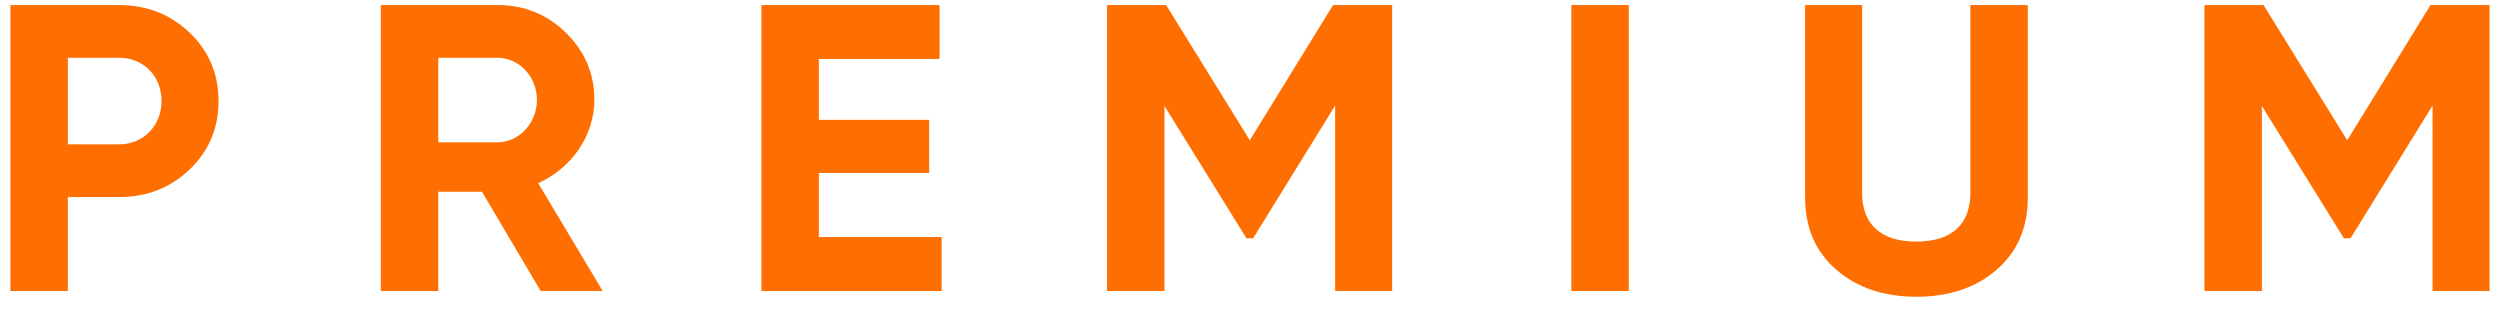 <svg width="120" height="15" viewBox="0 0 120 15" fill="none" xmlns="http://www.w3.org/2000/svg">
<path d="M0.5 0.243V13.969H3.257V9.459H5.715C7.054 9.459 8.193 9.008 9.112 8.126C10.031 7.243 10.49 6.145 10.49 4.851C10.49 3.557 10.031 2.459 9.112 1.577C8.193 0.694 7.054 0.243 5.715 0.243H0.5ZM3.257 6.929V2.773H5.715C6.894 2.773 7.753 3.655 7.753 4.851C7.753 6.027 6.894 6.929 5.715 6.929H3.257Z" fill="#FF6E00"/>
<path d="M28.93 13.969L25.833 8.792C27.451 8.067 28.53 6.498 28.53 4.792C28.53 3.537 28.07 2.459 27.171 1.577C26.272 0.694 25.173 0.243 23.875 0.243H18.28V13.969H21.037V9.204H23.135L25.953 13.969H28.93ZM23.875 2.773C24.913 2.773 25.773 3.675 25.773 4.792C25.773 5.91 24.913 6.831 23.875 6.831H21.037V2.773H23.875Z" fill="#FF6E00"/>
<path d="M39.305 8.302H44.6V5.753H39.305V2.831H45.099V0.243H36.547V13.969H45.199V11.38H39.305V8.302Z" fill="#FF6E00"/>
<path d="M63.987 0.243L59.99 6.733L55.974 0.243H53.137V13.969H55.894V5.086L59.831 11.439H60.15L64.087 5.067V13.969H66.824V0.243H63.987Z" fill="#FF6E00"/>
<path d="M75.424 13.969H78.182V0.243H75.424V13.969Z" fill="#FF6E00"/>
<path d="M91.98 14.243C93.558 14.243 94.837 13.812 95.836 12.949C96.835 12.086 97.335 10.929 97.335 9.478V0.243H94.578V9.263C94.578 10.694 93.758 11.596 91.98 11.596C90.202 11.596 89.382 10.694 89.382 9.263V0.243H86.645V9.478C86.645 10.929 87.145 12.086 88.144 12.949C89.143 13.812 90.421 14.243 91.98 14.243Z" fill="#FF6E00"/>
<path d="M116.663 0.243L112.667 6.733L108.65 0.243H105.813V13.969H108.57V5.086L112.507 11.439H112.826L116.763 5.067V13.969H119.5V0.243H116.663Z" fill="#FF6E00"/>
</svg>
